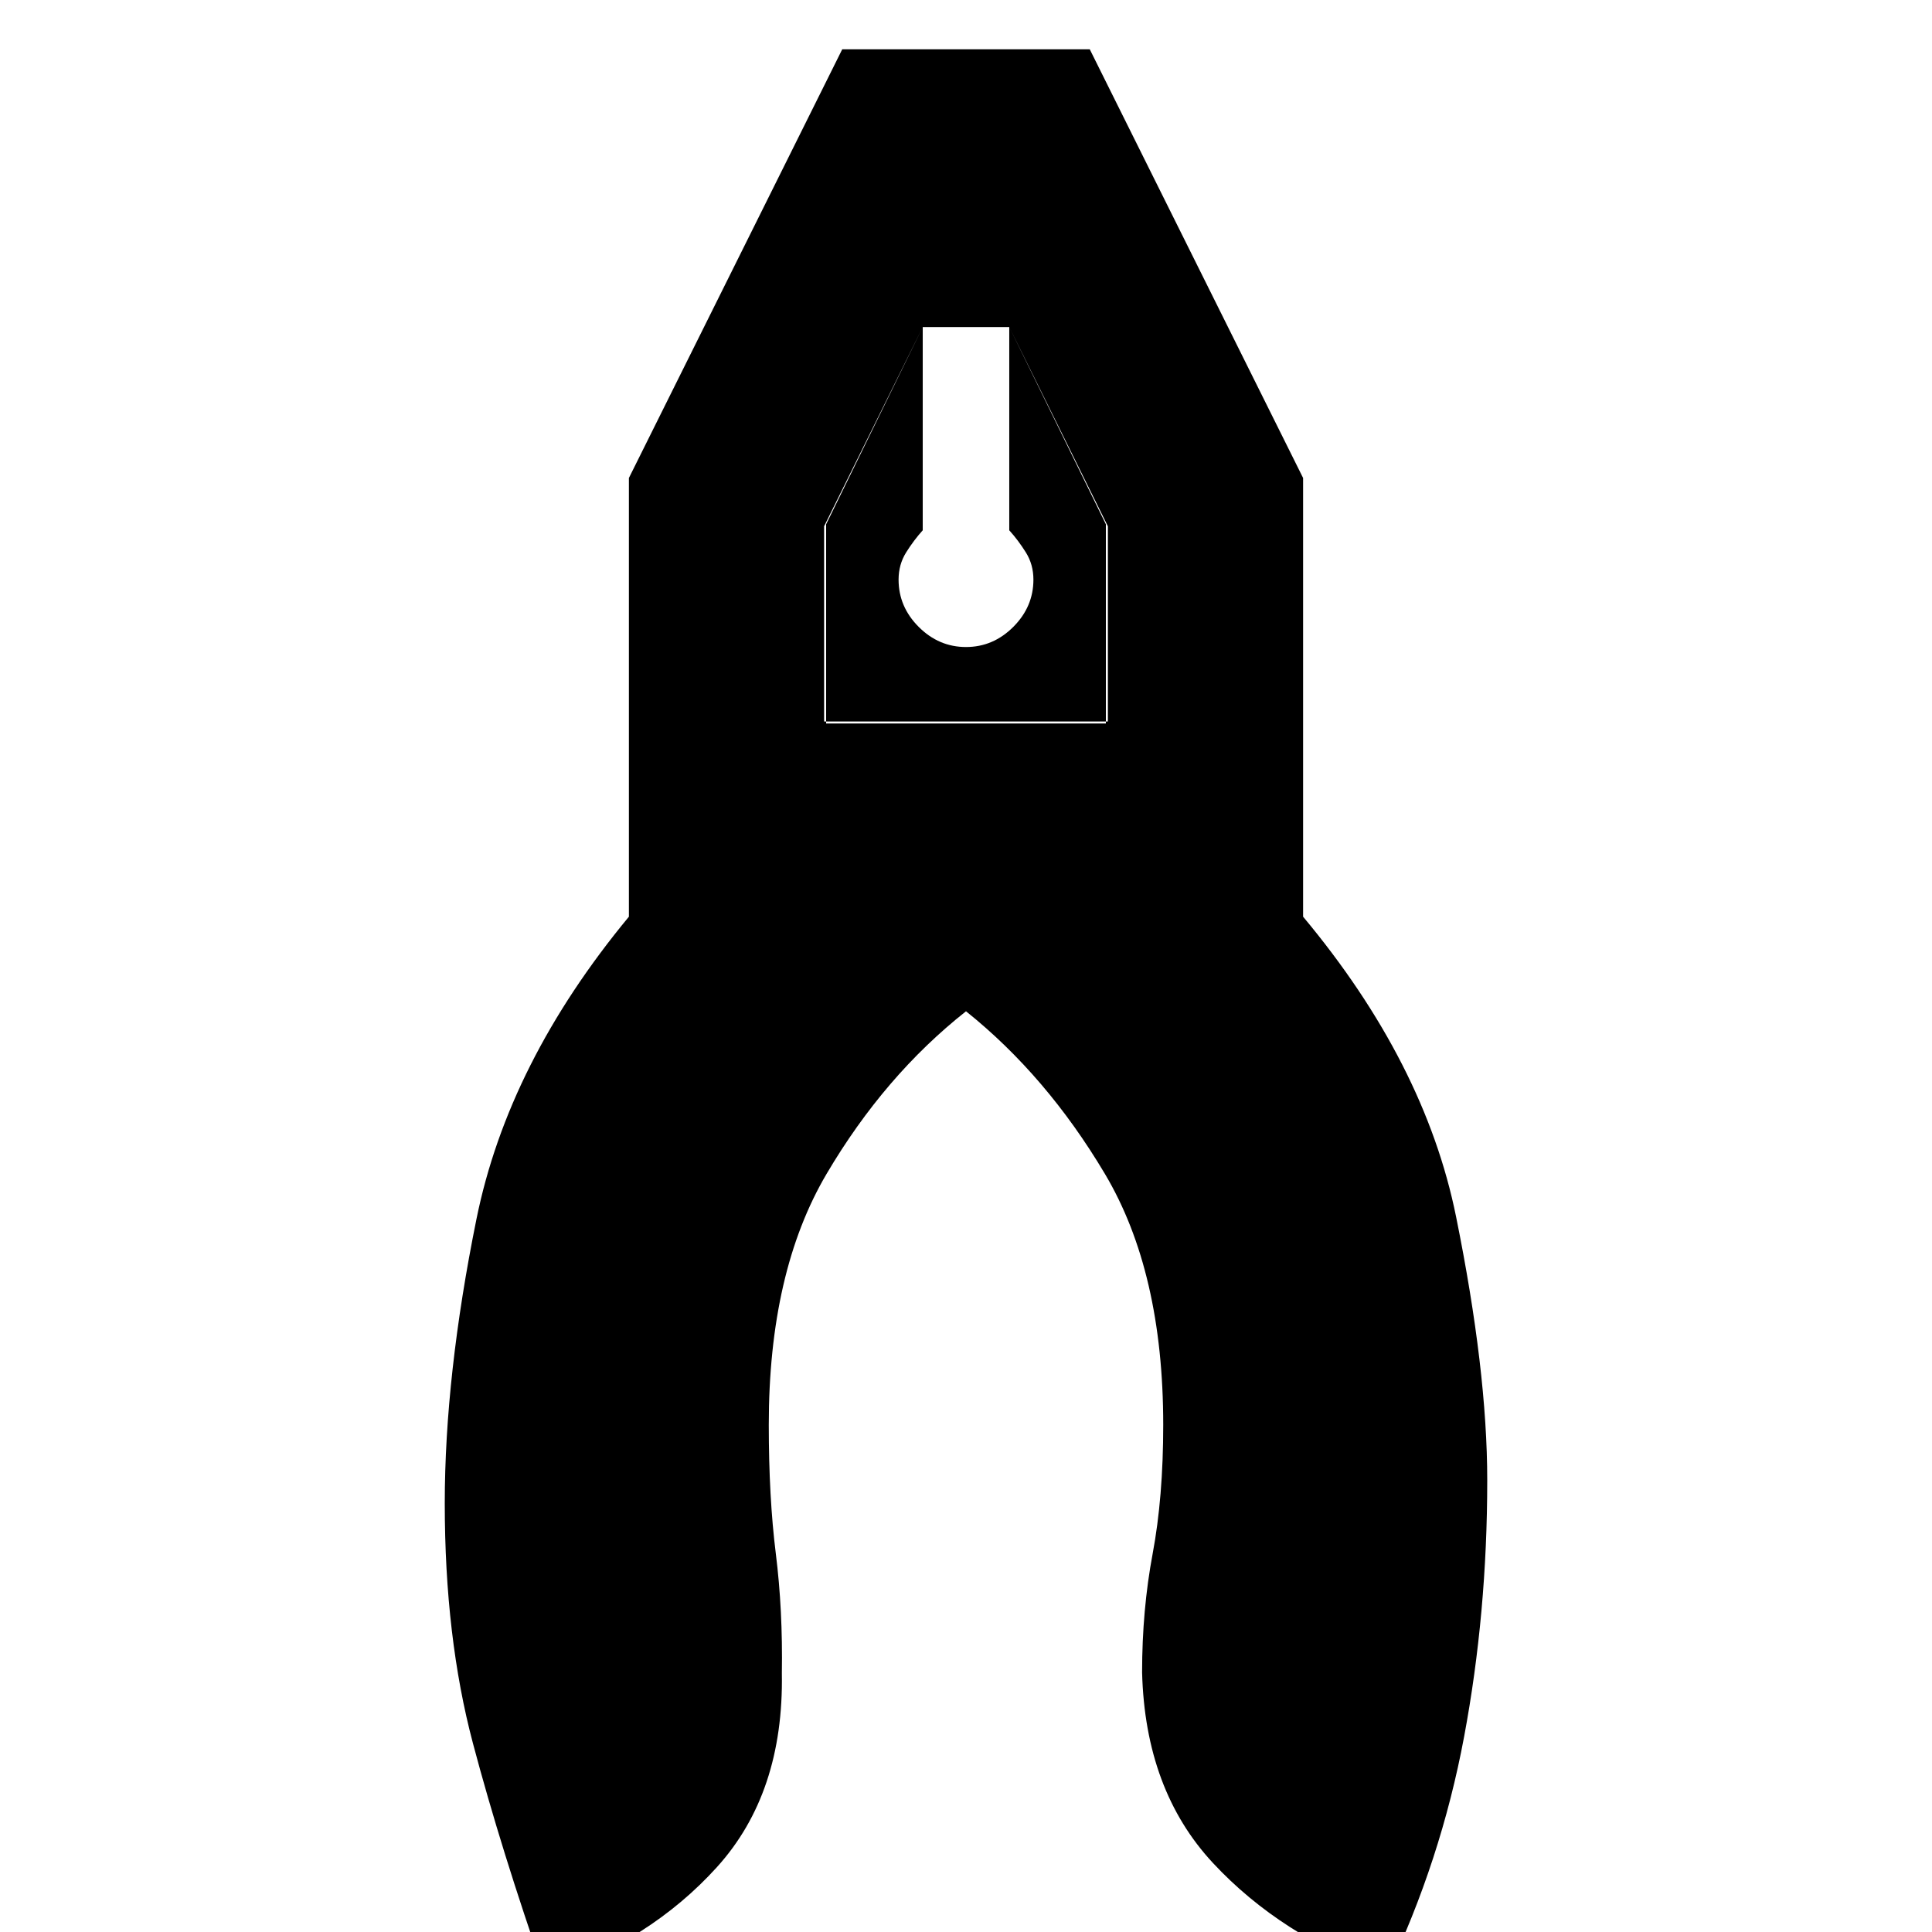 <svg xmlns="http://www.w3.org/2000/svg" height="20" viewBox="0 -960 960 960" width="20"><path d="M271 22q-22-63-36-115.75T221-213q0-63.5 15.75-141.25T312.5-504.5v-218l106-213h123l106 213v218q60.5 72.5 76 149t15.5 131q0 66-11.5 127.5T689 21q-52.5-19-86.25-55.25T567.5-129q0-31 5.25-59t5.25-64q0-76-29-124.75t-69-80.75q-40.5 32-69.25 80.75T382-252q0 36 3.5 64t3 59.5q1 59.5-32.25 96.25T271 22Zm209-660.5q-13.5 0-23.5-10t-10-23.5q0-7.5 3.75-13.5t8.25-11v-101l-49 99v97h141v-97l-49-99v101q4.5 5 8.25 11t3.75 13.5q0 13.5-10 23.5t-23.5 10Zm21.5-159h-43l-48 98v99h139v-99l-48-98Zm-43 0h43-43Z"/></svg>